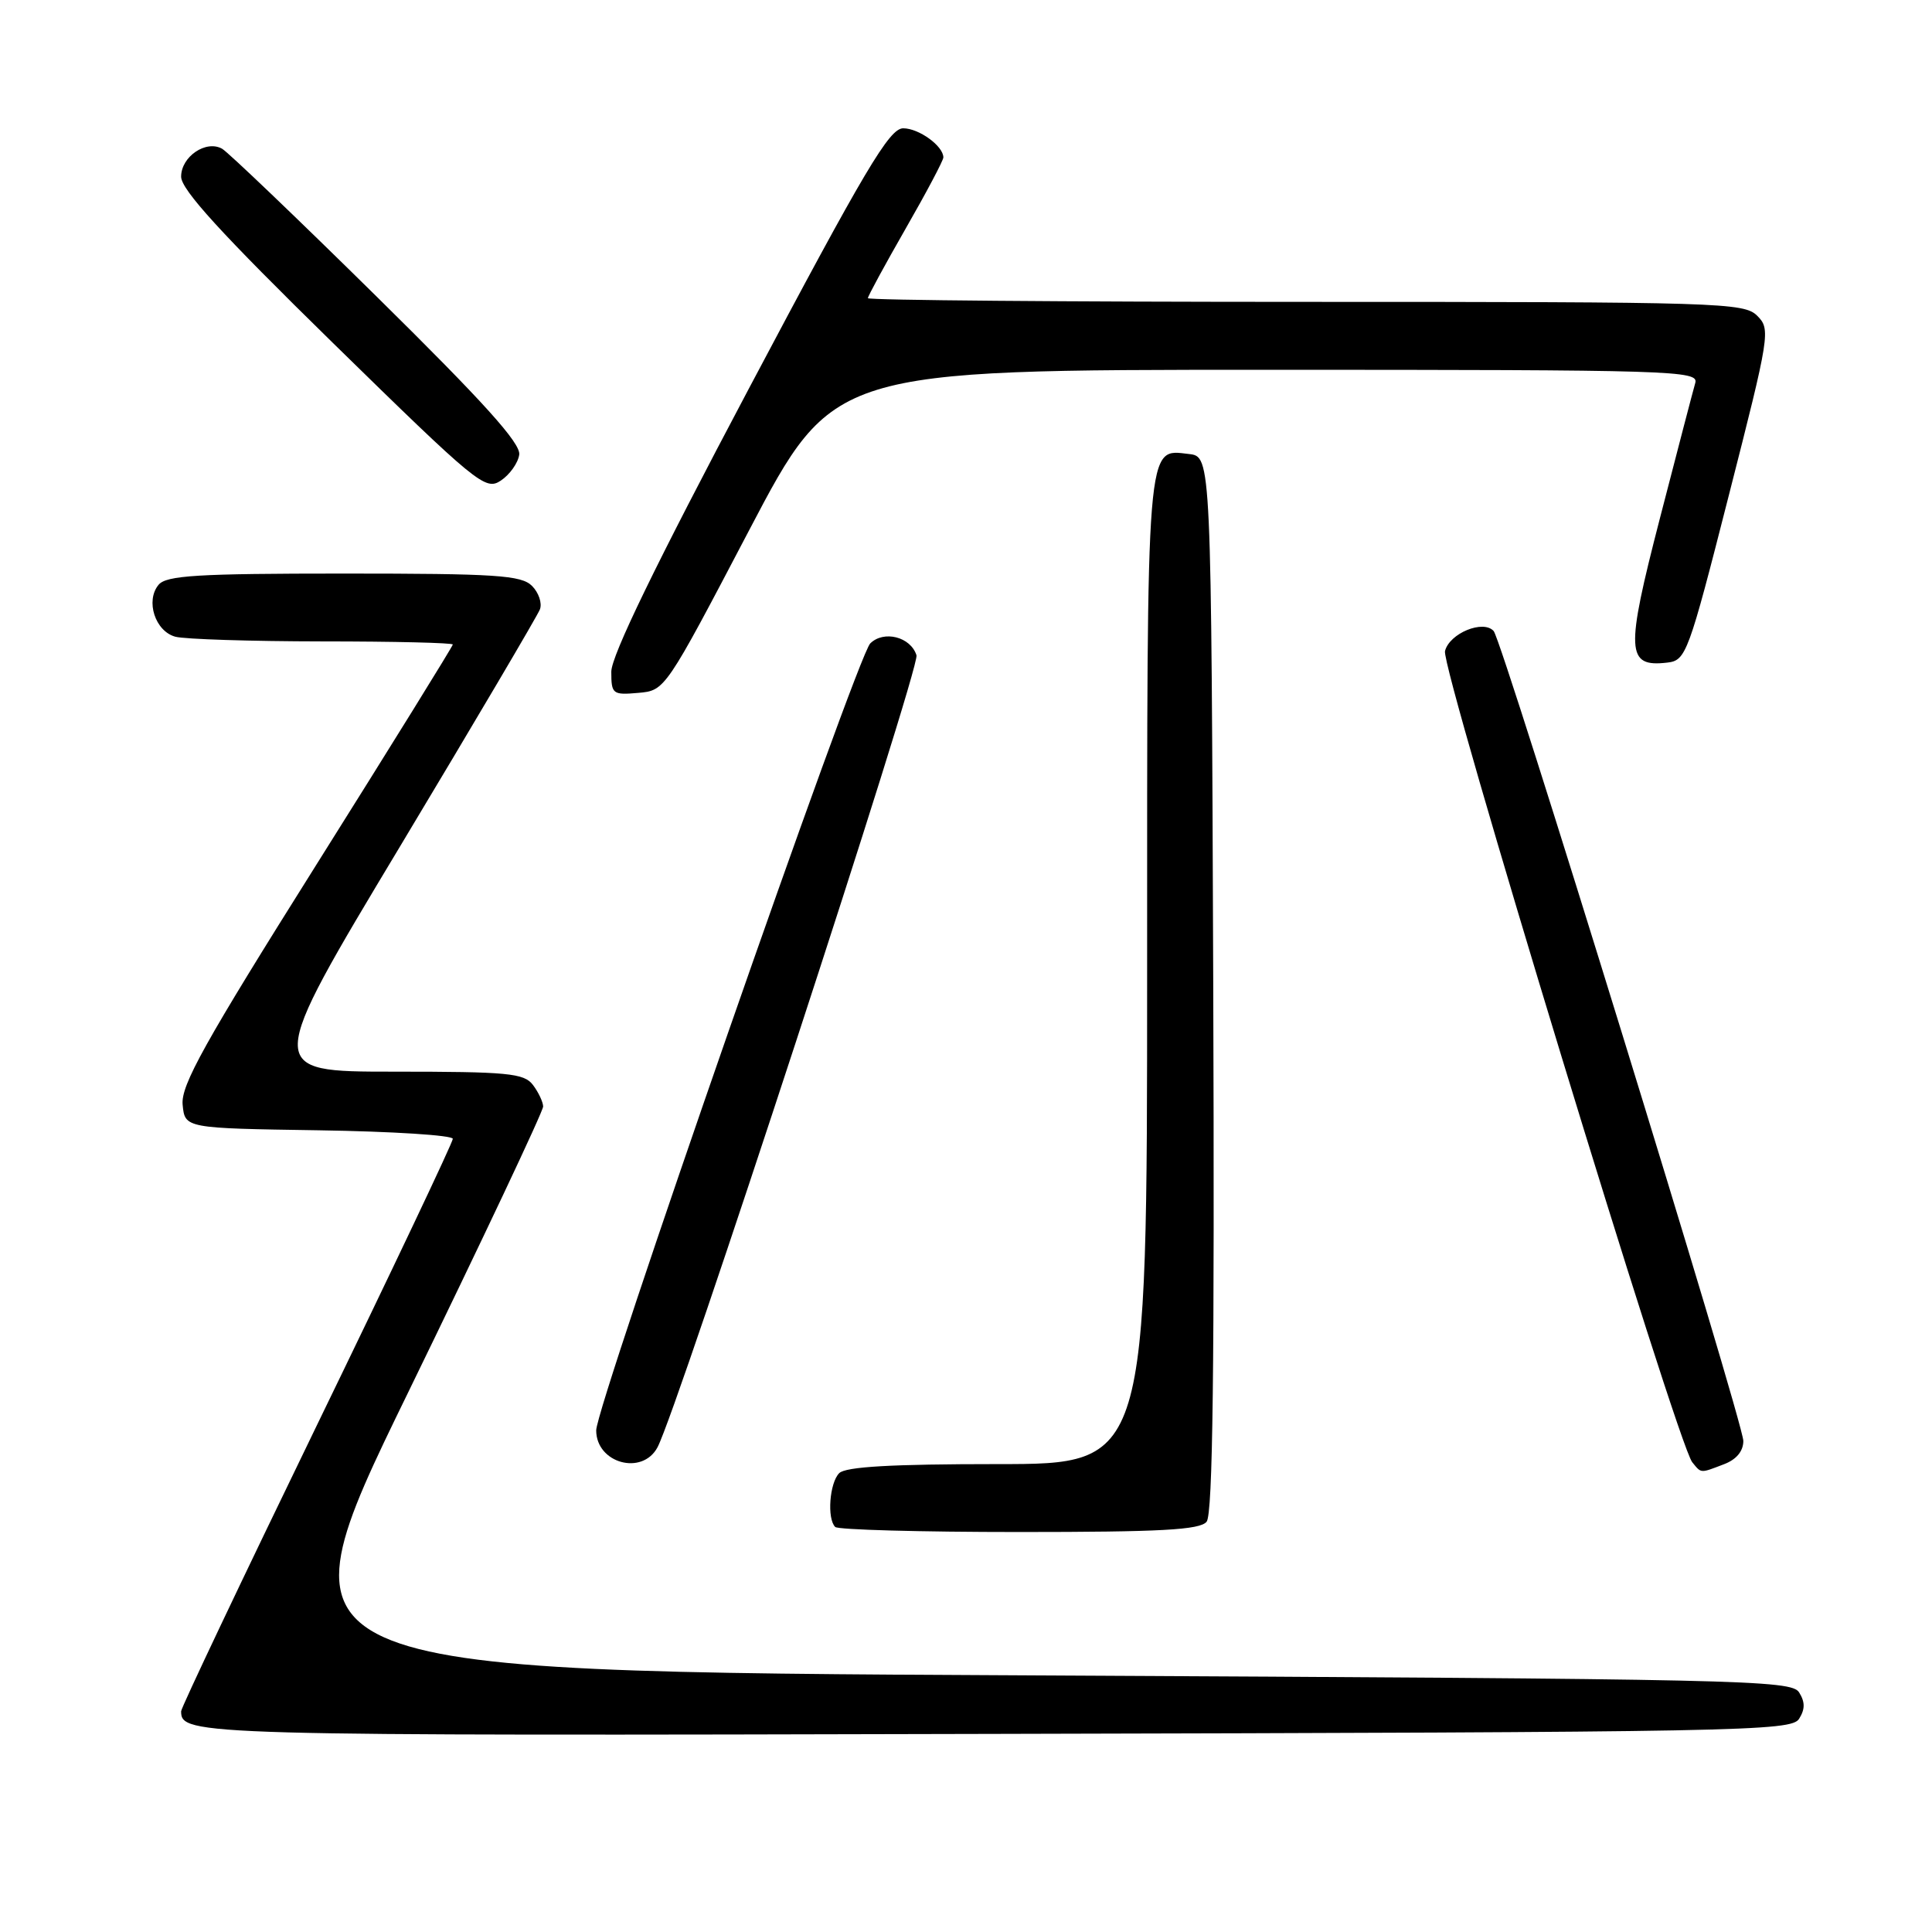 <?xml version="1.0" encoding="UTF-8" standalone="no"?>
<!DOCTYPE svg PUBLIC "-//W3C//DTD SVG 1.1//EN" "http://www.w3.org/Graphics/SVG/1.1/DTD/svg11.dtd" >
<svg xmlns="http://www.w3.org/2000/svg" xmlns:xlink="http://www.w3.org/1999/xlink" version="1.1" viewBox="0 0 256 256">
 <g >
 <path fill="currentColor"
d=" M 238.39 227.75 C 239.19 226.47 239.19 225.53 238.39 224.25 C 237.35 222.61 231.09 222.47 136.67 222.00 C 36.05 221.50 36.05 221.50 54.03 184.61 C 63.91 164.32 71.99 147.22 71.97 146.61 C 71.95 146.00 71.34 144.71 70.61 143.75 C 69.43 142.20 67.29 142.00 52.18 142.00 C 35.08 142.00 35.08 142.00 53.03 112.12 C 62.90 95.68 71.23 81.56 71.54 80.75 C 71.86 79.93 71.38 78.52 70.49 77.63 C 69.07 76.22 65.75 76.00 45.55 76.00 C 26.14 76.00 22.04 76.25 21.01 77.49 C 19.25 79.61 20.56 83.65 23.24 84.37 C 24.48 84.70 33.26 84.98 42.75 84.99 C 52.24 84.99 60.00 85.18 60.00 85.40 C 60.00 85.62 51.88 98.73 41.95 114.53 C 27.06 138.22 23.95 143.81 24.20 146.38 C 24.50 149.50 24.50 149.50 42.25 149.77 C 52.01 149.92 60.00 150.43 60.00 150.90 C 60.00 151.37 51.90 168.44 42.00 188.83 C 32.10 209.23 24.00 226.29 24.00 226.75 C 24.00 229.96 25.74 230.01 131.85 229.75 C 231.01 229.52 237.35 229.40 238.39 227.75 Z  M 159.88 201.64 C 160.71 200.65 160.94 181.19 160.76 130.39 C 160.50 60.50 160.50 60.50 157.55 60.16 C 151.84 59.51 152.00 57.54 152.00 128.69 C 152.00 194.00 152.00 194.00 132.20 194.00 C 118.13 194.00 112.05 194.35 111.20 195.20 C 109.92 196.48 109.56 201.23 110.67 202.33 C 111.03 202.70 122.00 203.00 135.04 203.00 C 153.82 203.00 158.99 202.72 159.88 201.64 Z  M 228.43 194.02 C 230.08 193.40 231.00 192.29 231.00 190.93 C 231.00 188.47 199.09 84.93 197.92 83.62 C 196.55 82.07 192.06 83.91 191.47 86.27 C 190.91 88.52 222.22 191.26 224.23 193.75 C 225.45 195.25 225.25 195.24 228.43 194.02 Z  M 87.12 191.78 C 89.77 186.83 121.95 88.42 121.44 86.83 C 120.67 84.38 117.10 83.48 115.31 85.26 C 113.52 87.05 79.00 186.19 79.00 189.53 C 79.00 193.88 85.09 195.57 87.12 191.78 Z  M 99.27 70.25 C 110.42 49.00 110.42 49.00 167.78 49.00 C 221.93 49.00 225.11 49.10 224.63 50.75 C 224.35 51.71 222.24 59.81 219.93 68.74 C 215.37 86.38 215.48 88.43 220.91 87.80 C 223.41 87.51 223.70 86.73 229.09 65.59 C 234.52 44.32 234.63 43.63 232.84 41.84 C 231.10 40.10 227.99 40.00 173.00 40.00 C 141.10 40.00 115.00 39.78 115.00 39.51 C 115.00 39.24 117.25 35.10 120.00 30.30 C 122.75 25.51 125.00 21.26 125.00 20.86 C 125.00 19.35 121.76 17.00 119.68 17.00 C 117.84 17.01 114.68 22.33 99.25 51.45 C 86.87 74.81 81.00 86.90 81.00 89.01 C 81.00 91.97 81.18 92.11 84.57 91.81 C 88.13 91.50 88.14 91.48 99.27 70.25 Z  M 68.80 60.25 C 69.03 58.75 64.09 53.28 49.97 39.36 C 39.45 28.99 30.20 20.14 29.43 19.71 C 27.30 18.51 24.00 20.75 24.00 23.41 C 24.00 25.13 29.31 30.95 44.10 45.43 C 63.24 64.16 64.31 65.04 66.35 63.69 C 67.53 62.91 68.64 61.36 68.80 60.25 Z "/>
</g>
</svg>